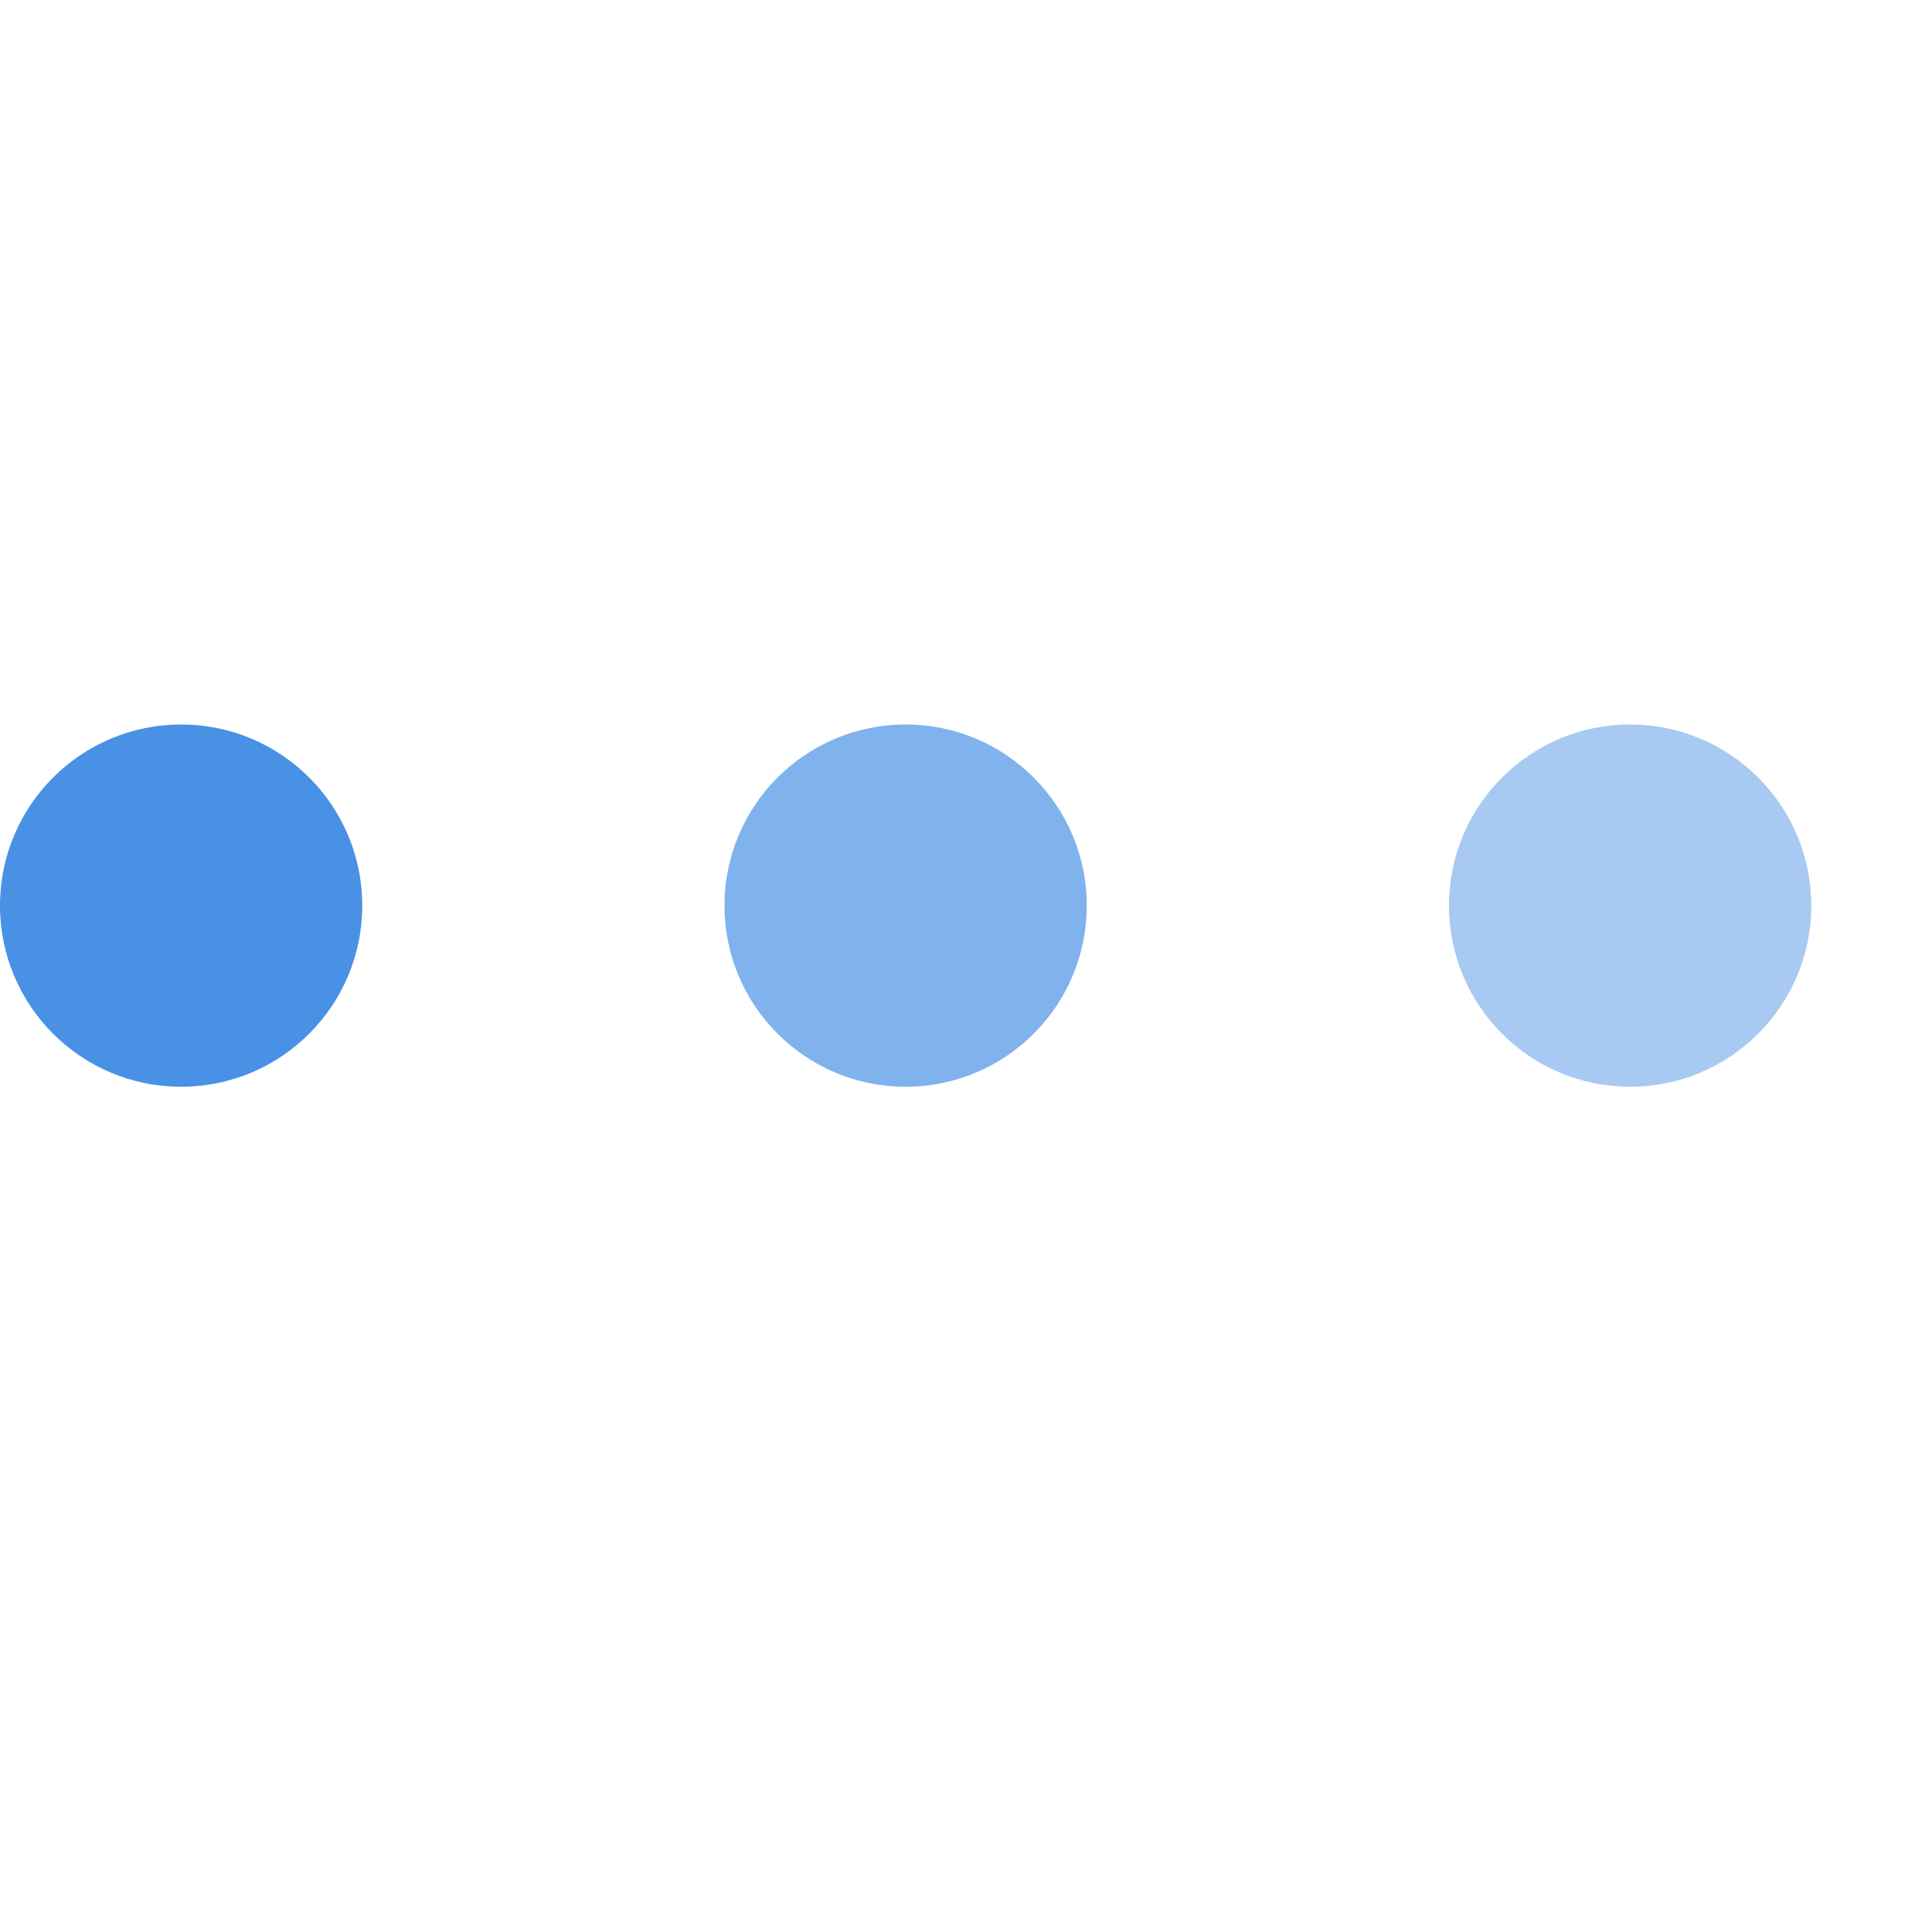 <svg xmlns="http://www.w3.org/2000/svg" viewBox="0 0 16 16" width="16" height="16"><title>dots 07</title><g class="nc-icon-wrapper" fill="#237ae0"><g class="nc-loop_dots-07-16"> <circle data-color="color-2" cx="7.5" cy="7.5" r="1.5" style="opacity:0.578;"/> <circle fill="#237ae0" cx="1.5" cy="7.5" r="1.5" style="opacity:0.822;"/> <circle fill="#237ae0" cx="13.5" cy="7.5" r="1.5" style="opacity:0.4;"/> </g> <script>!function(){function t(t){this.element=t,this.dots=[this.element.getElementsByTagName("circle")[1],this.element.getElementsByTagName("circle")[0],this.element.getElementsByTagName("circle")[2]],this.animationId,this.start=null,this.init()}if(!window.requestAnimationFrame){var e=null;window.requestAnimationFrame=function(t,i){var n=(new Date).getTime();e||(e=n);var a=Math.max(0,16-(n-e)),s=window.setTimeout(function(){t(n+a)},a);return e=n+a,s}}t.prototype.init=function(){var t=this;this.animationId=window.requestAnimationFrame(t.triggerAnimation.bind(t))},t.prototype.reset=function(){var t=this;window.cancelAnimationFrame(t.animationId)},t.prototype.triggerAnimation=function(t){var e=this;this.start||(this.start=t);var i=t-this.start,n=Math.min(i/250,4),a=(n=4==n?0:n)%1,s=Math.ceil(n);1e3>i||(this.start=this.start+1e3);var r=[];switch(r[0]=r[1]=r[2]=.4,s){case 1:r[0]=1-3*a/5,r[1]=.4+3*a/5;break;case 2:r[1]=1-3*a/5,r[2]=.4+3*a/5;break;case 3:r[1]=.4+3*a/5,r[2]=1-3*a/5;break;case 4:r[0]=.4+3*a/5,r[1]=1-3*a/5;break;default:r[0]=1}for(var o=0;3>o;o++)this.dots[o].setAttribute("style","opacity:"+r[o]+";");if(document.documentElement.contains(this.element))window.requestAnimationFrame(e.triggerAnimation.bind(e))};var i=document.getElementsByClassName("nc-loop_dots-07-16"),n=[];if(i)for(var a=0;i.length>a;a++)!function(e){n.push(new t(i[e]))}(a);document.addEventListener("visibilitychange",function(){"hidden"==document.visibilityState?n.forEach(function(t){t.reset()}):n.forEach(function(t){t.init()})})}();</script></g></svg>